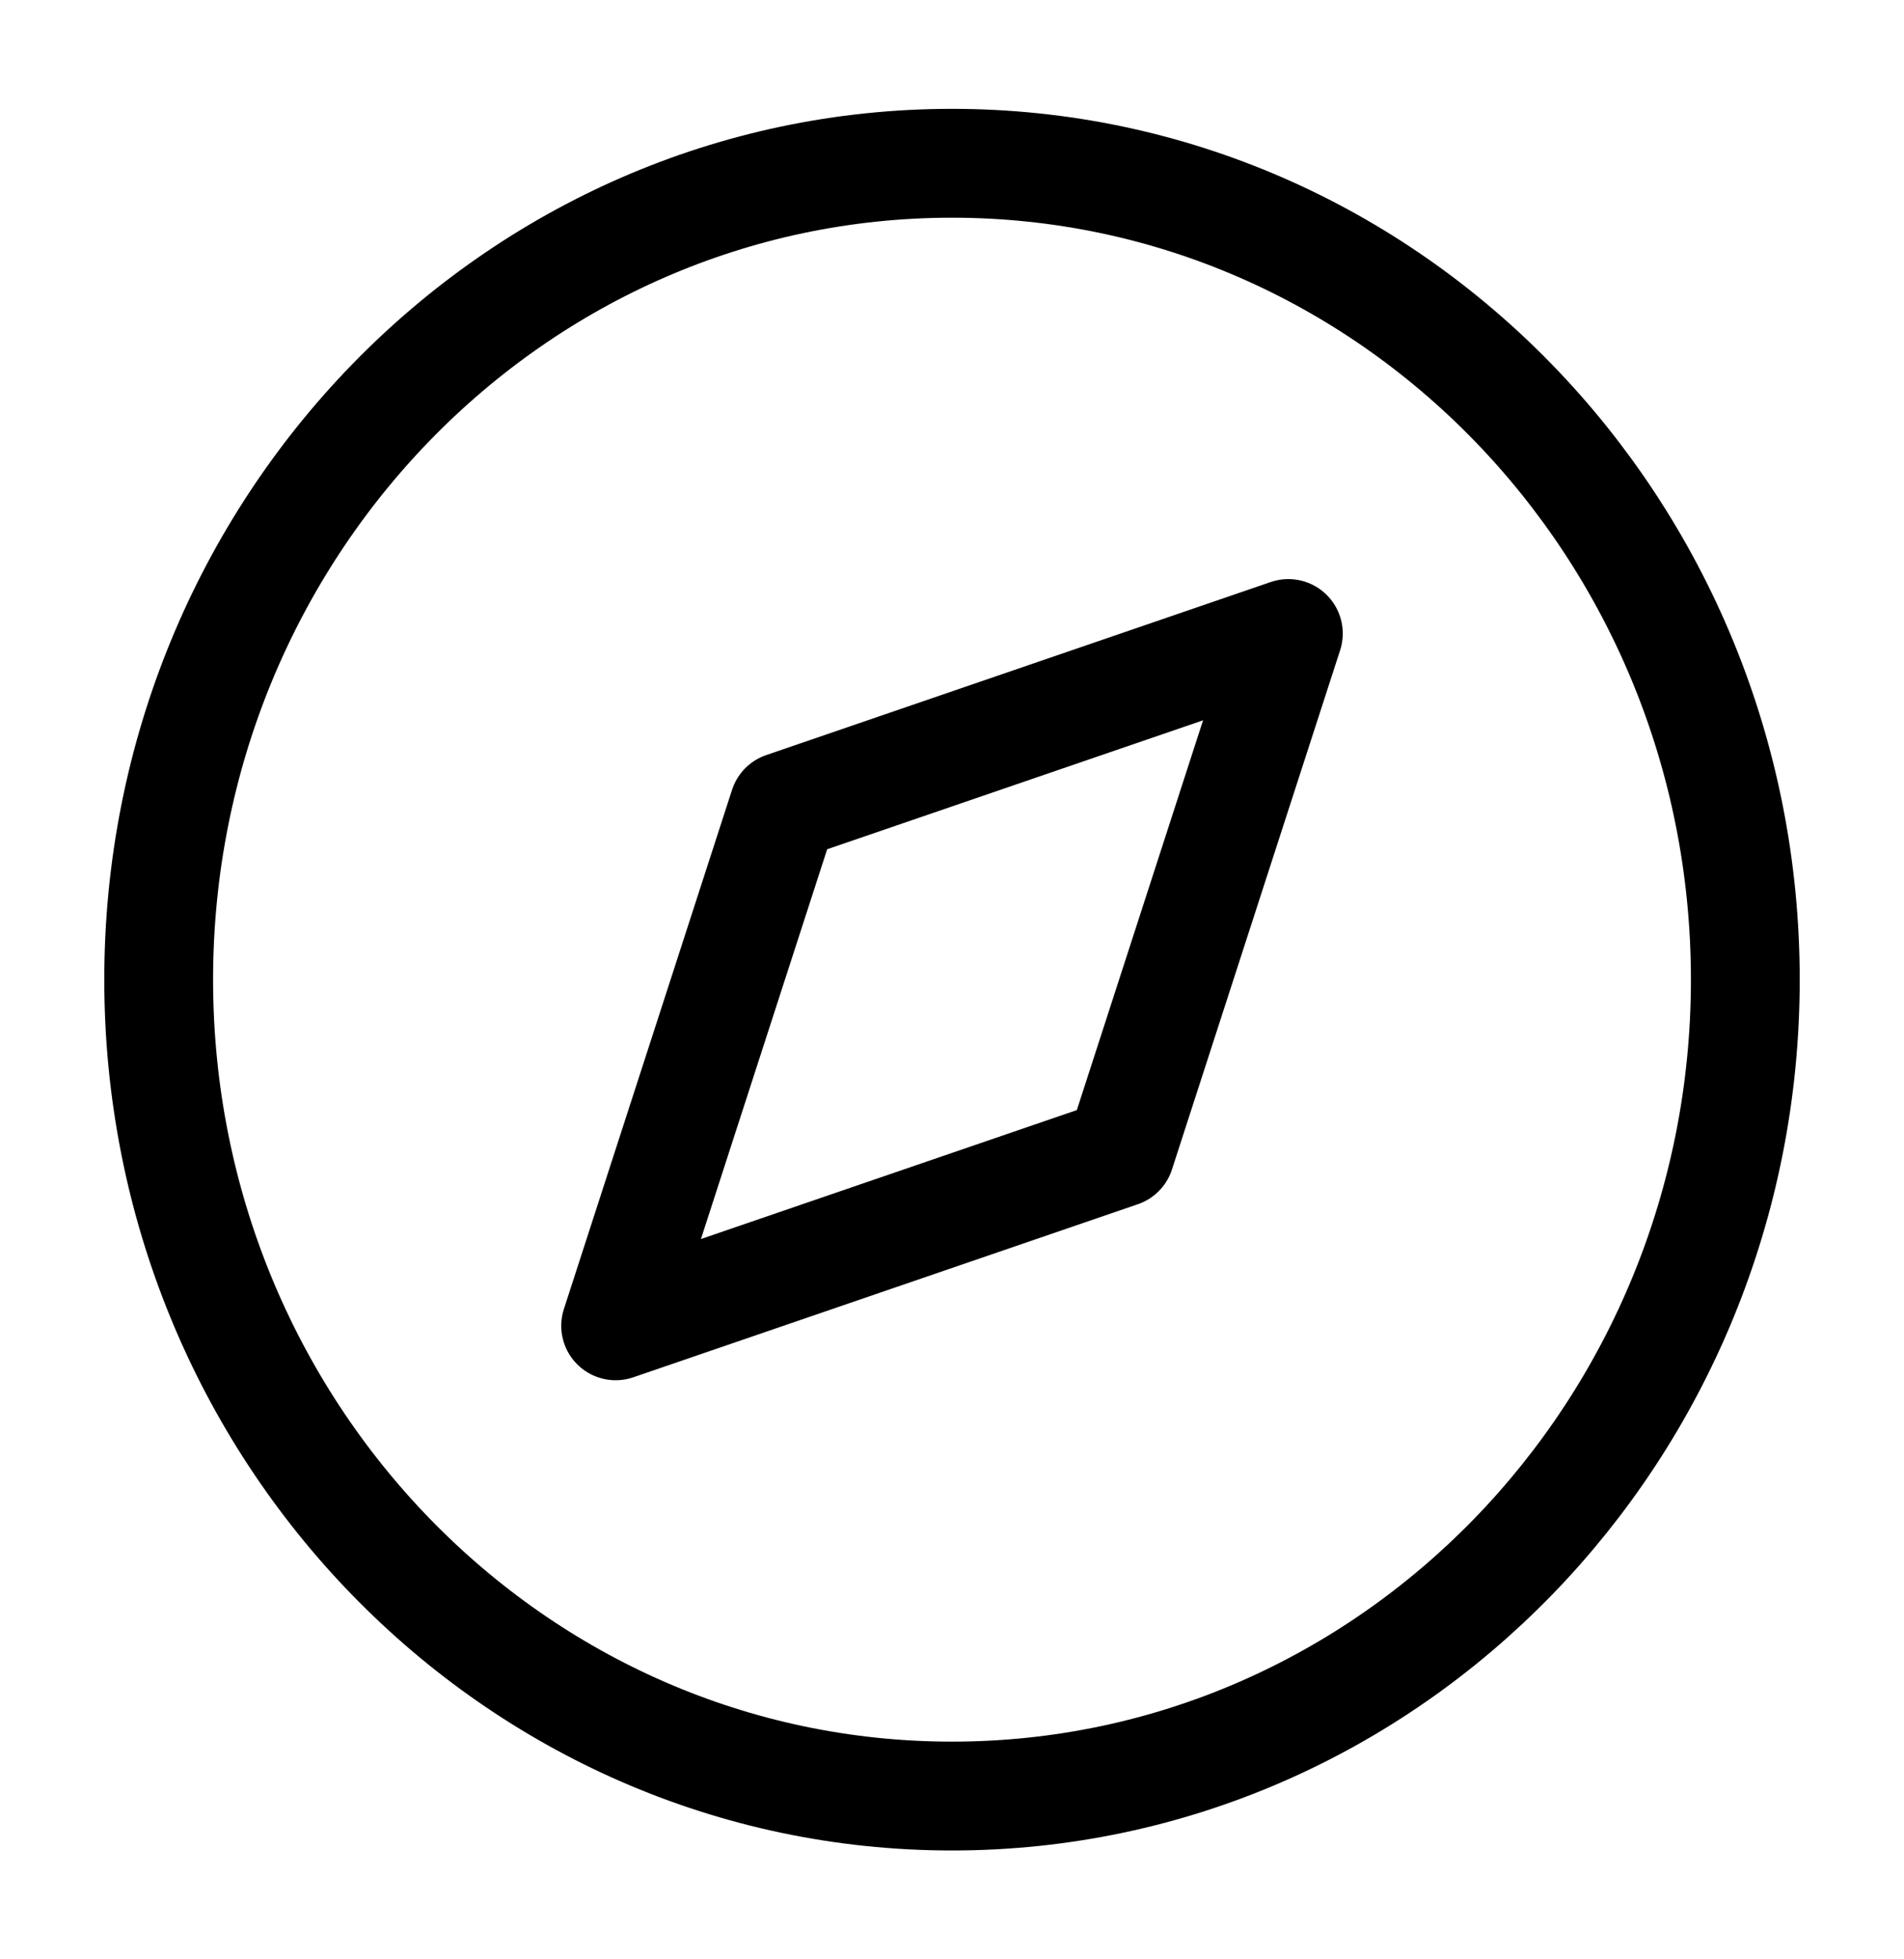 <svg width="35" height="36" fill="none" xmlns="http://www.w3.org/2000/svg"><path d="M17.5 33c8.054 0 14.583-6.716 14.583-15 0-8.284-6.529-15-14.583-15S2.917 9.716 2.917 18c0 8.284 6.529 15 14.583 15z" stroke="#000" stroke-width="2" stroke-linecap="round" stroke-linejoin="round"/><path d="M23.683 11.64l-3.091 9.54-9.275 3.18 3.091-9.54 9.275-3.18z" stroke="#000" stroke-width="2" stroke-linecap="round" stroke-linejoin="round"/></svg>